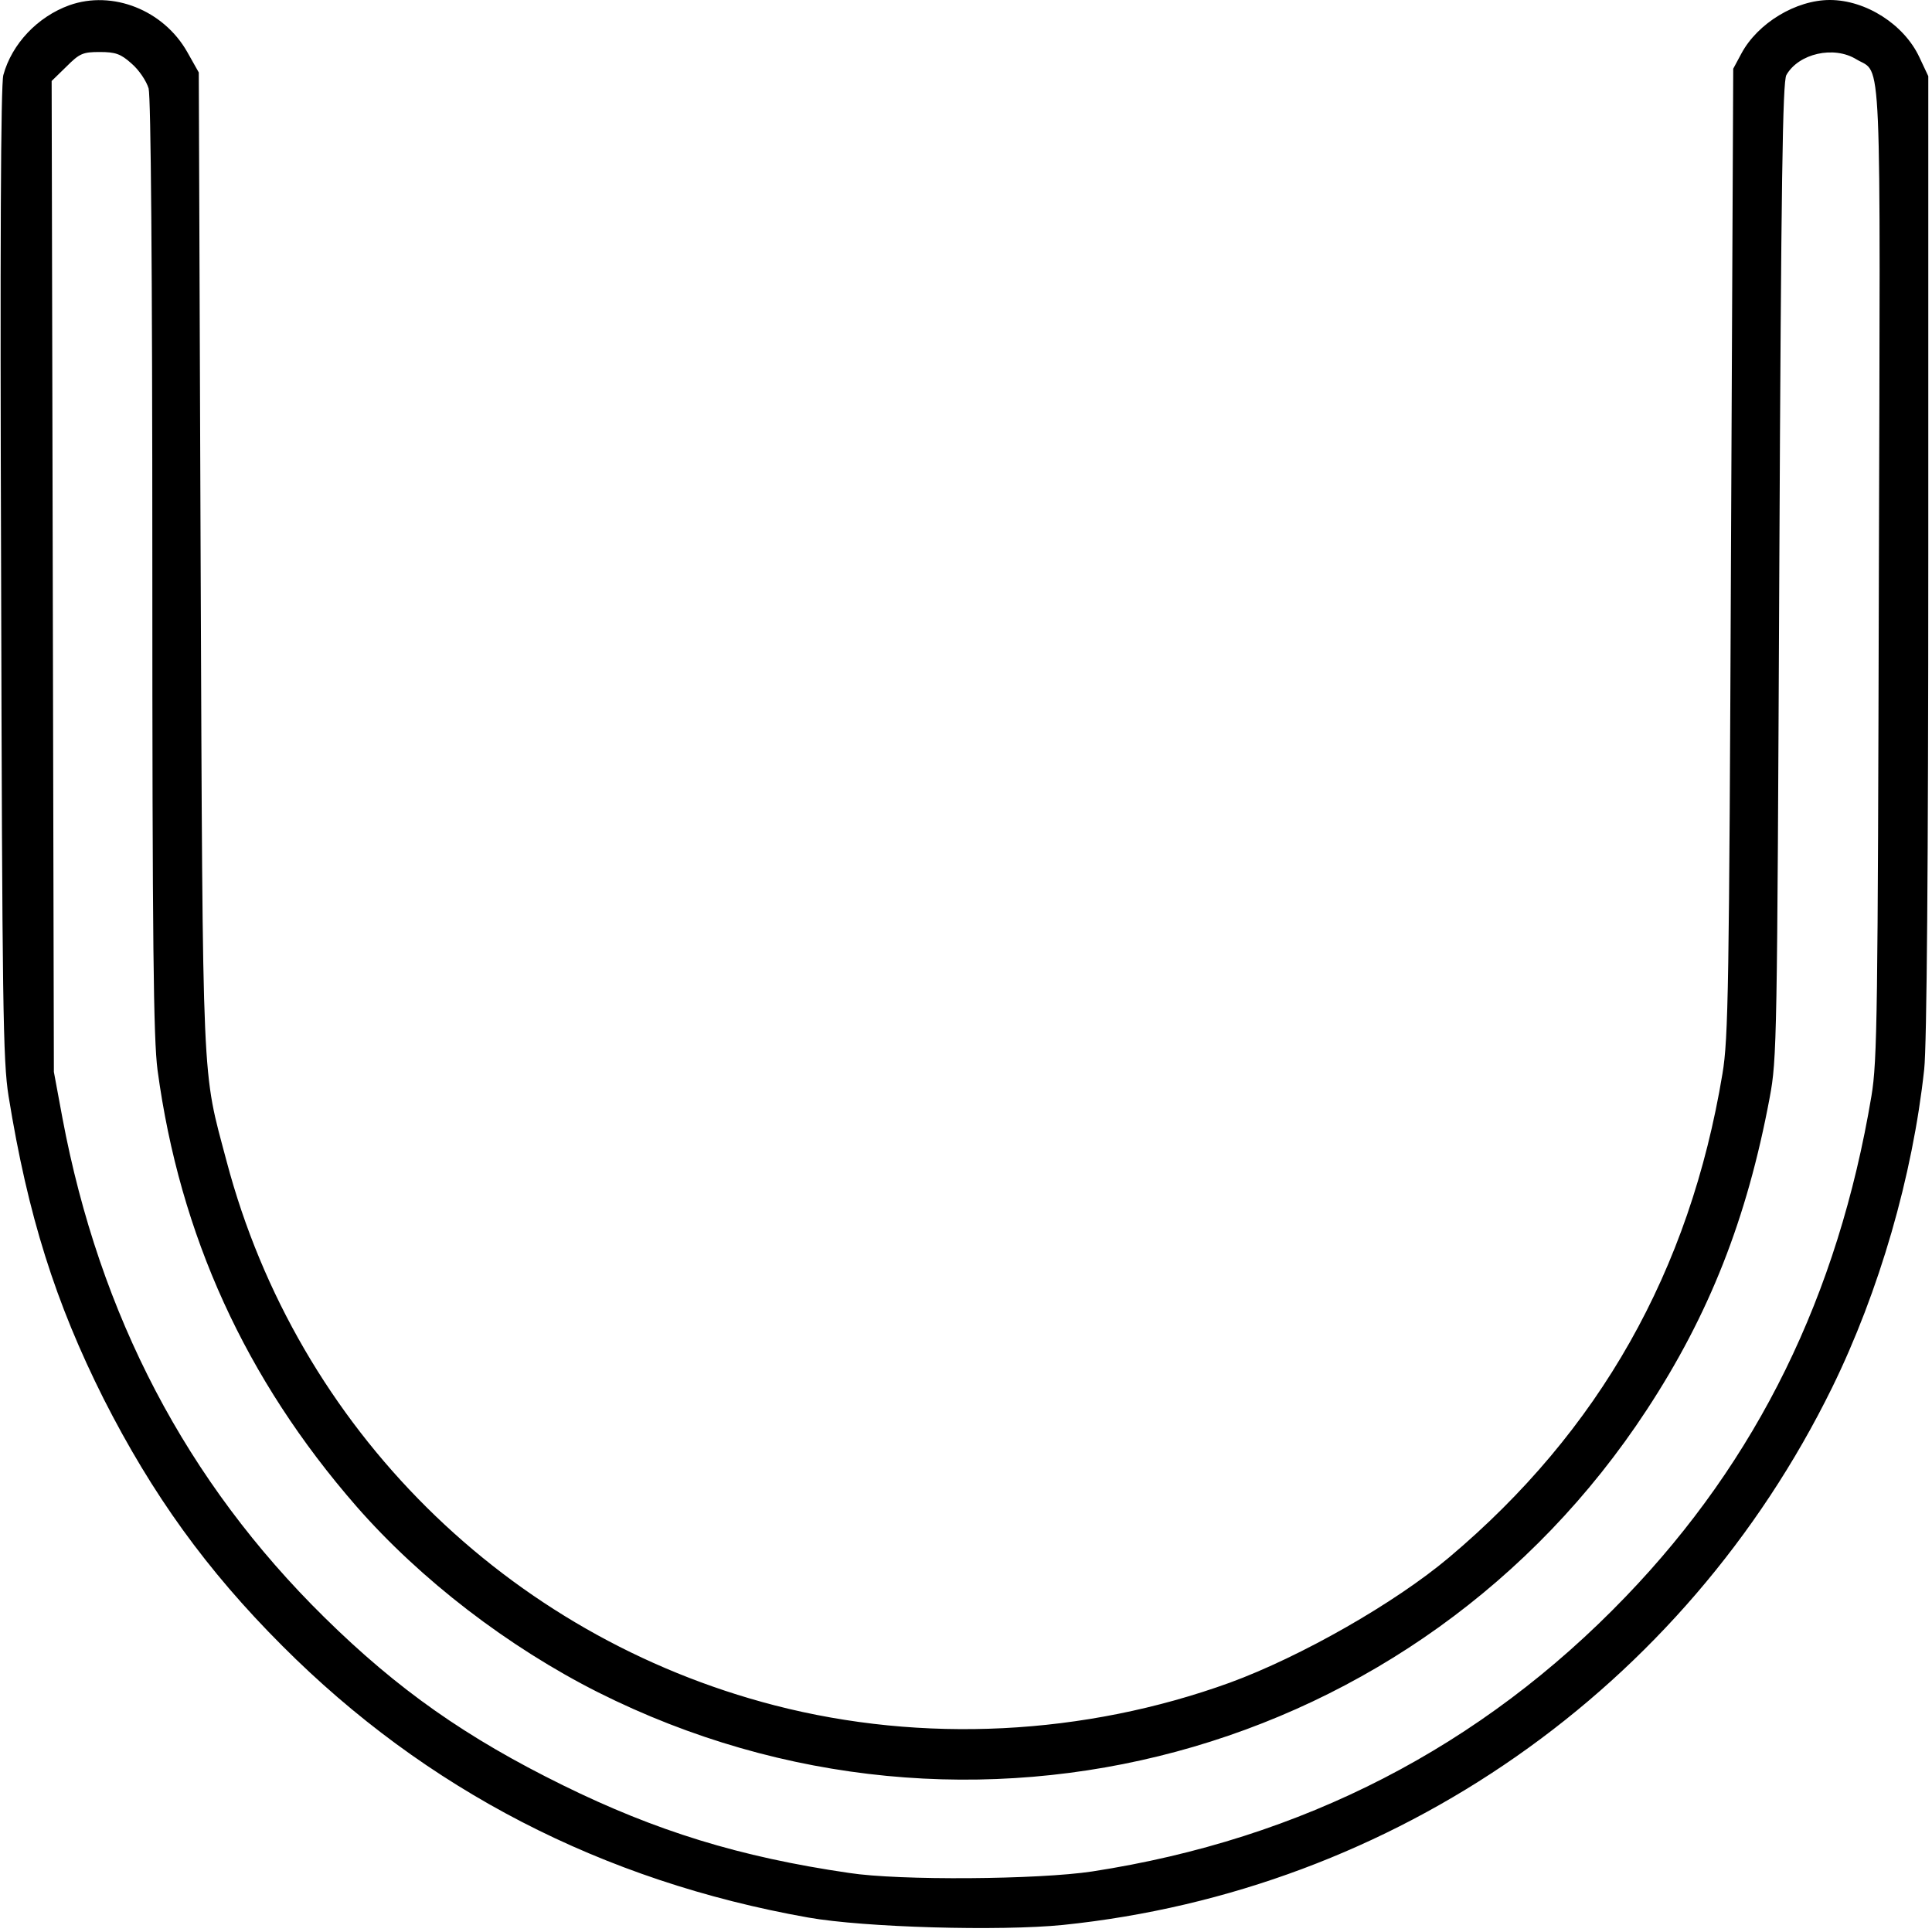 <?xml version="1.0" standalone="no"?>
<!DOCTYPE svg PUBLIC "-//W3C//DTD SVG 20010904//EN"
 "http://www.w3.org/TR/2001/REC-SVG-20010904/DTD/svg10.dtd">
<svg version="1.0" xmlns="http://www.w3.org/2000/svg"
 width="520pt" height="520pt" viewBox="0 0 520 520"
 preserveAspectRatio="xMidYMid meet">
<g transform="translate(0,520) scale(0.1,-0.1)"
fill="#000000" stroke="none">
<path d="M187 5186 c-86 -31 -155 -104 -178 -188 -7 -26 -9 -466 -6 -1341 3
-1164 5 -1313 20 -1407 52 -322 126 -556 256 -815 131 -258 277 -461 481 -665
386 -387 862 -633 1415 -731 152 -27 517 -37 686 -20 893 92 1672 636 2070
1446 127 259 217 570 248 857 7 63 11 551 11 1385 l0 1288 -24 51 c-41 88
-144 154 -241 154 -91 0 -194 -62 -238 -144 l-22 -41 -6 -1300 c-5 -1171 -7
-1310 -23 -1405 -88 -531 -331 -961 -736 -1302 -146 -123 -399 -267 -590 -337
-392 -142 -826 -164 -1225 -61 -720 186 -1285 746 -1475 1464 -67 253 -64 168
-70 1616 l-5 1315 -31 55 c-64 113 -201 167 -317 126z m167 -157 c20 -17 40
-47 46 -67 6 -24 10 -470 10 -1287 0 -1017 3 -1270 14 -1355 60 -445 237 -832
535 -1174 173 -198 409 -379 651 -501 1000 -502 2208 -177 2822 760 168 256
270 514 331 840 20 106 20 153 26 1420 5 1055 9 1314 19 1333 33 58 128 80
189 42 69 -41 64 59 60 -1383 -3 -1185 -4 -1311 -20 -1407 -90 -537 -307 -979
-661 -1347 -389 -405 -871 -653 -1436 -740 -145 -22 -520 -25 -655 -4 -295 43
-520 113 -770 236 -260 128 -444 257 -642 452 -371 365 -605 812 -705 1344
l-23 124 -3 1333 -3 1334 40 39 c35 35 44 39 89 39 43 0 57 -5 86 -31z"/>
</g>
</svg>
